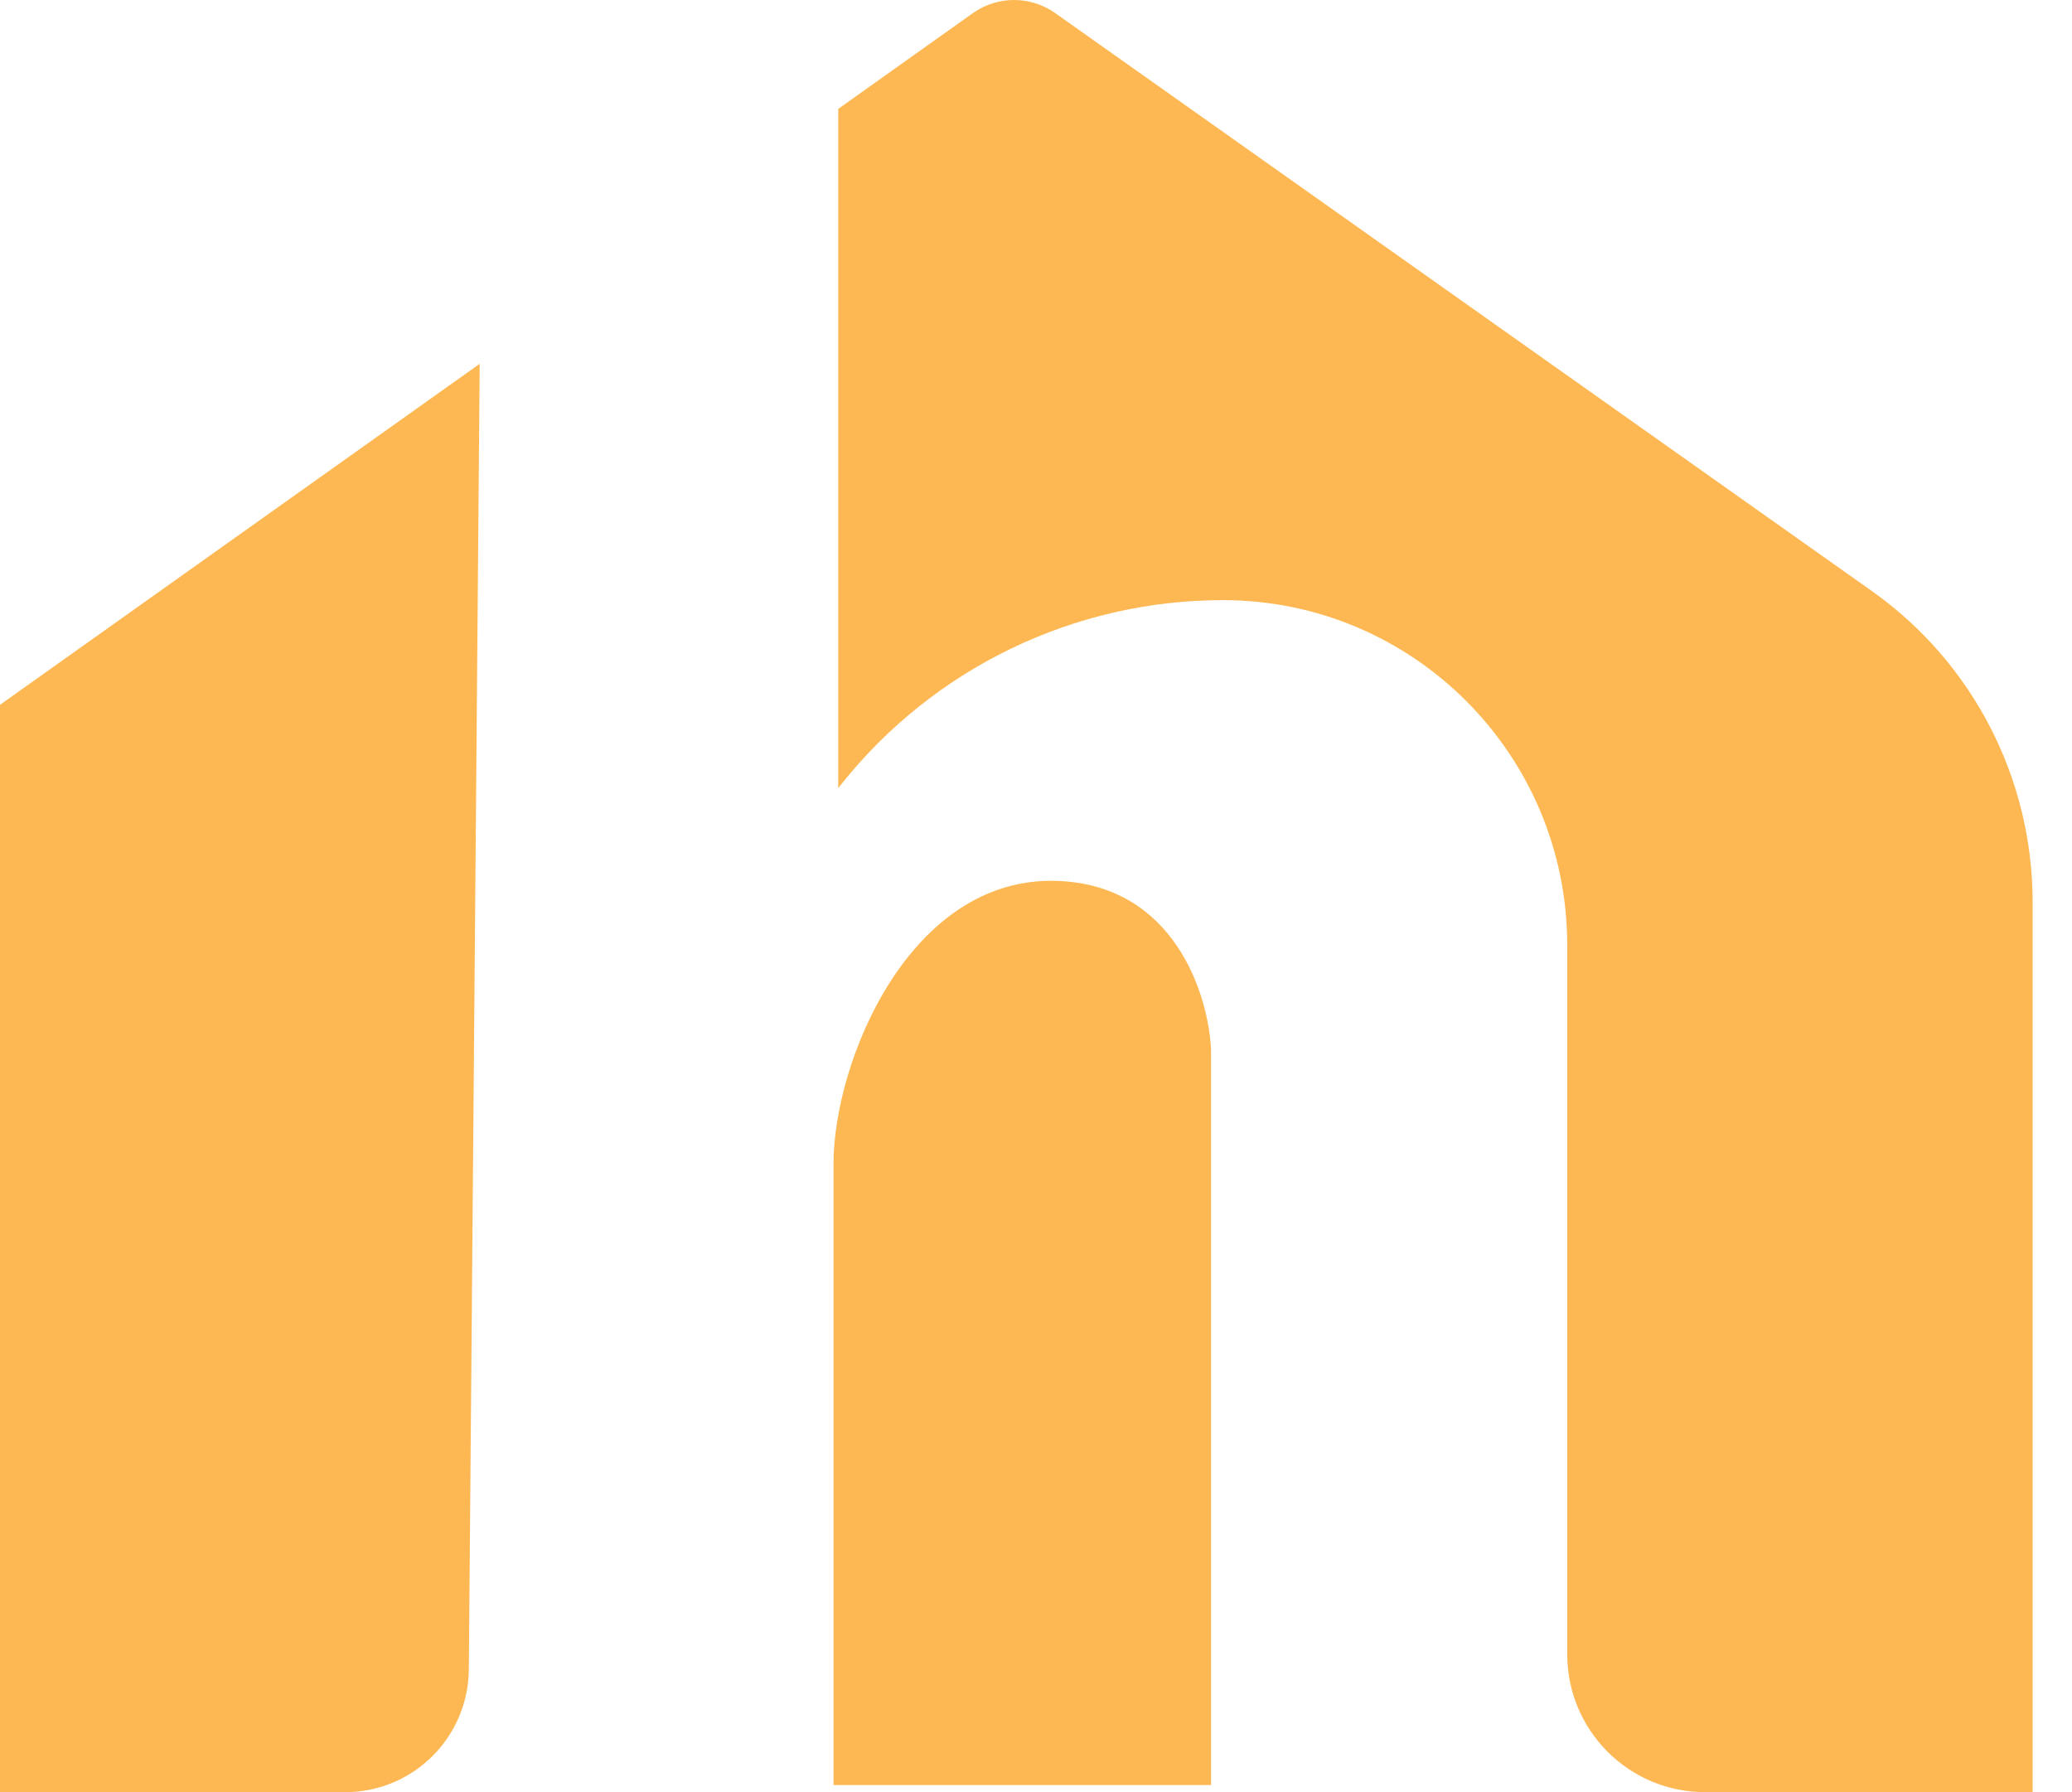 <svg width="37" height="32" viewBox="0 0 37 32" fill="none" xmlns="http://www.w3.org/2000/svg">
<path d="M21.626 31.873H14.884V20.785C14.884 18.958 16.241 15.644 18.87 15.729C20.973 15.797 21.583 17.768 21.626 18.745V31.873Z" fill="#FDB853"/>
<path d="M0 32V12.585L8.566 6.496L14.969 1.944L17.372 0.235C17.812 -0.078 18.401 -0.078 18.842 0.233L33.427 10.554C35.227 11.828 36.297 13.898 36.297 16.106V32H30.446C29.087 32 27.986 30.897 27.986 29.536V16.876C27.986 13.474 25.234 10.716 21.838 10.716C19.185 10.716 16.677 11.926 15.023 14.004L14.969 14.072V1.944L8.566 6.496L8.372 29.809C8.362 31.022 7.377 32 6.167 32H0Z" fill="#FDB853"/>
</svg>
